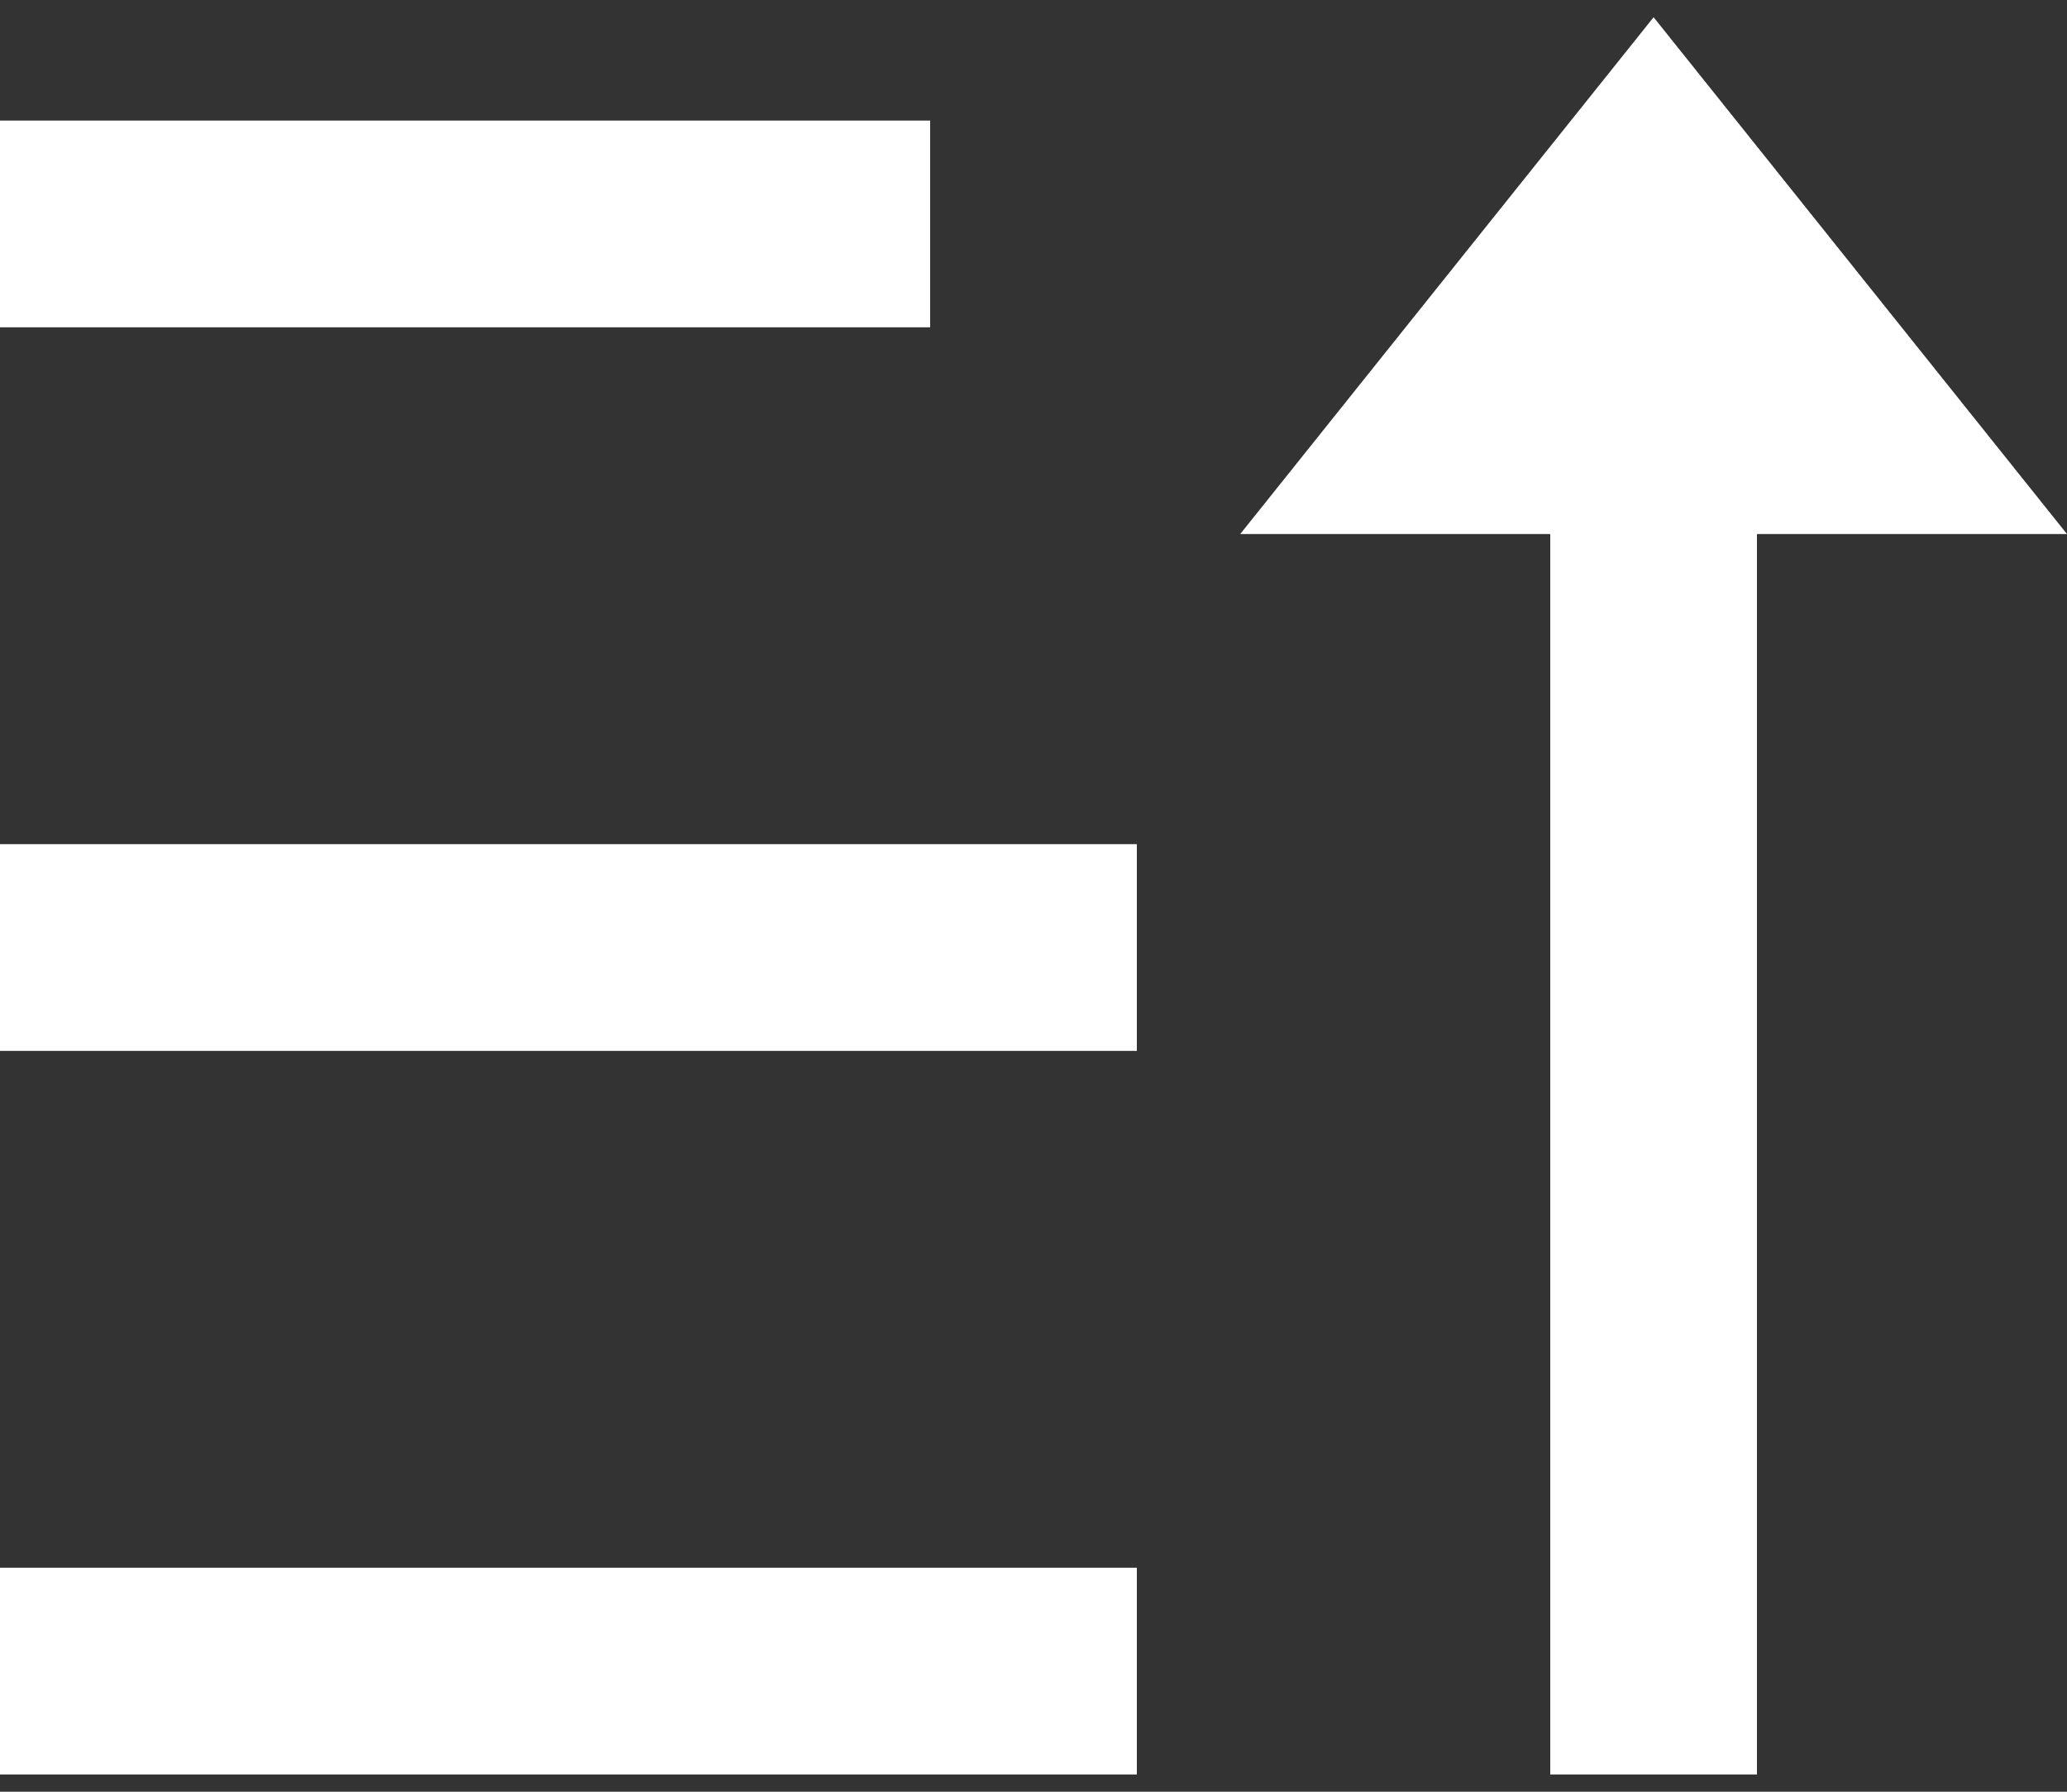 <svg width="45" height="39" viewBox="0 0 45 39" fill="none" xmlns="http://www.w3.org/2000/svg">
<rect x="0" y="0" width="45" height="39" fill="#333333" stroke="none"/>
<path d="M36 0.375L45 11.625H38.25V38.625H33.75V11.625H27L36 0.375ZM24.75 34.125V38.625H0V34.125H24.75ZM24.75 18.375V22.875H0V18.375H24.75ZM20.25 2.625V7.125H0V2.625H20.25Z" fill="white"/>
</svg>
